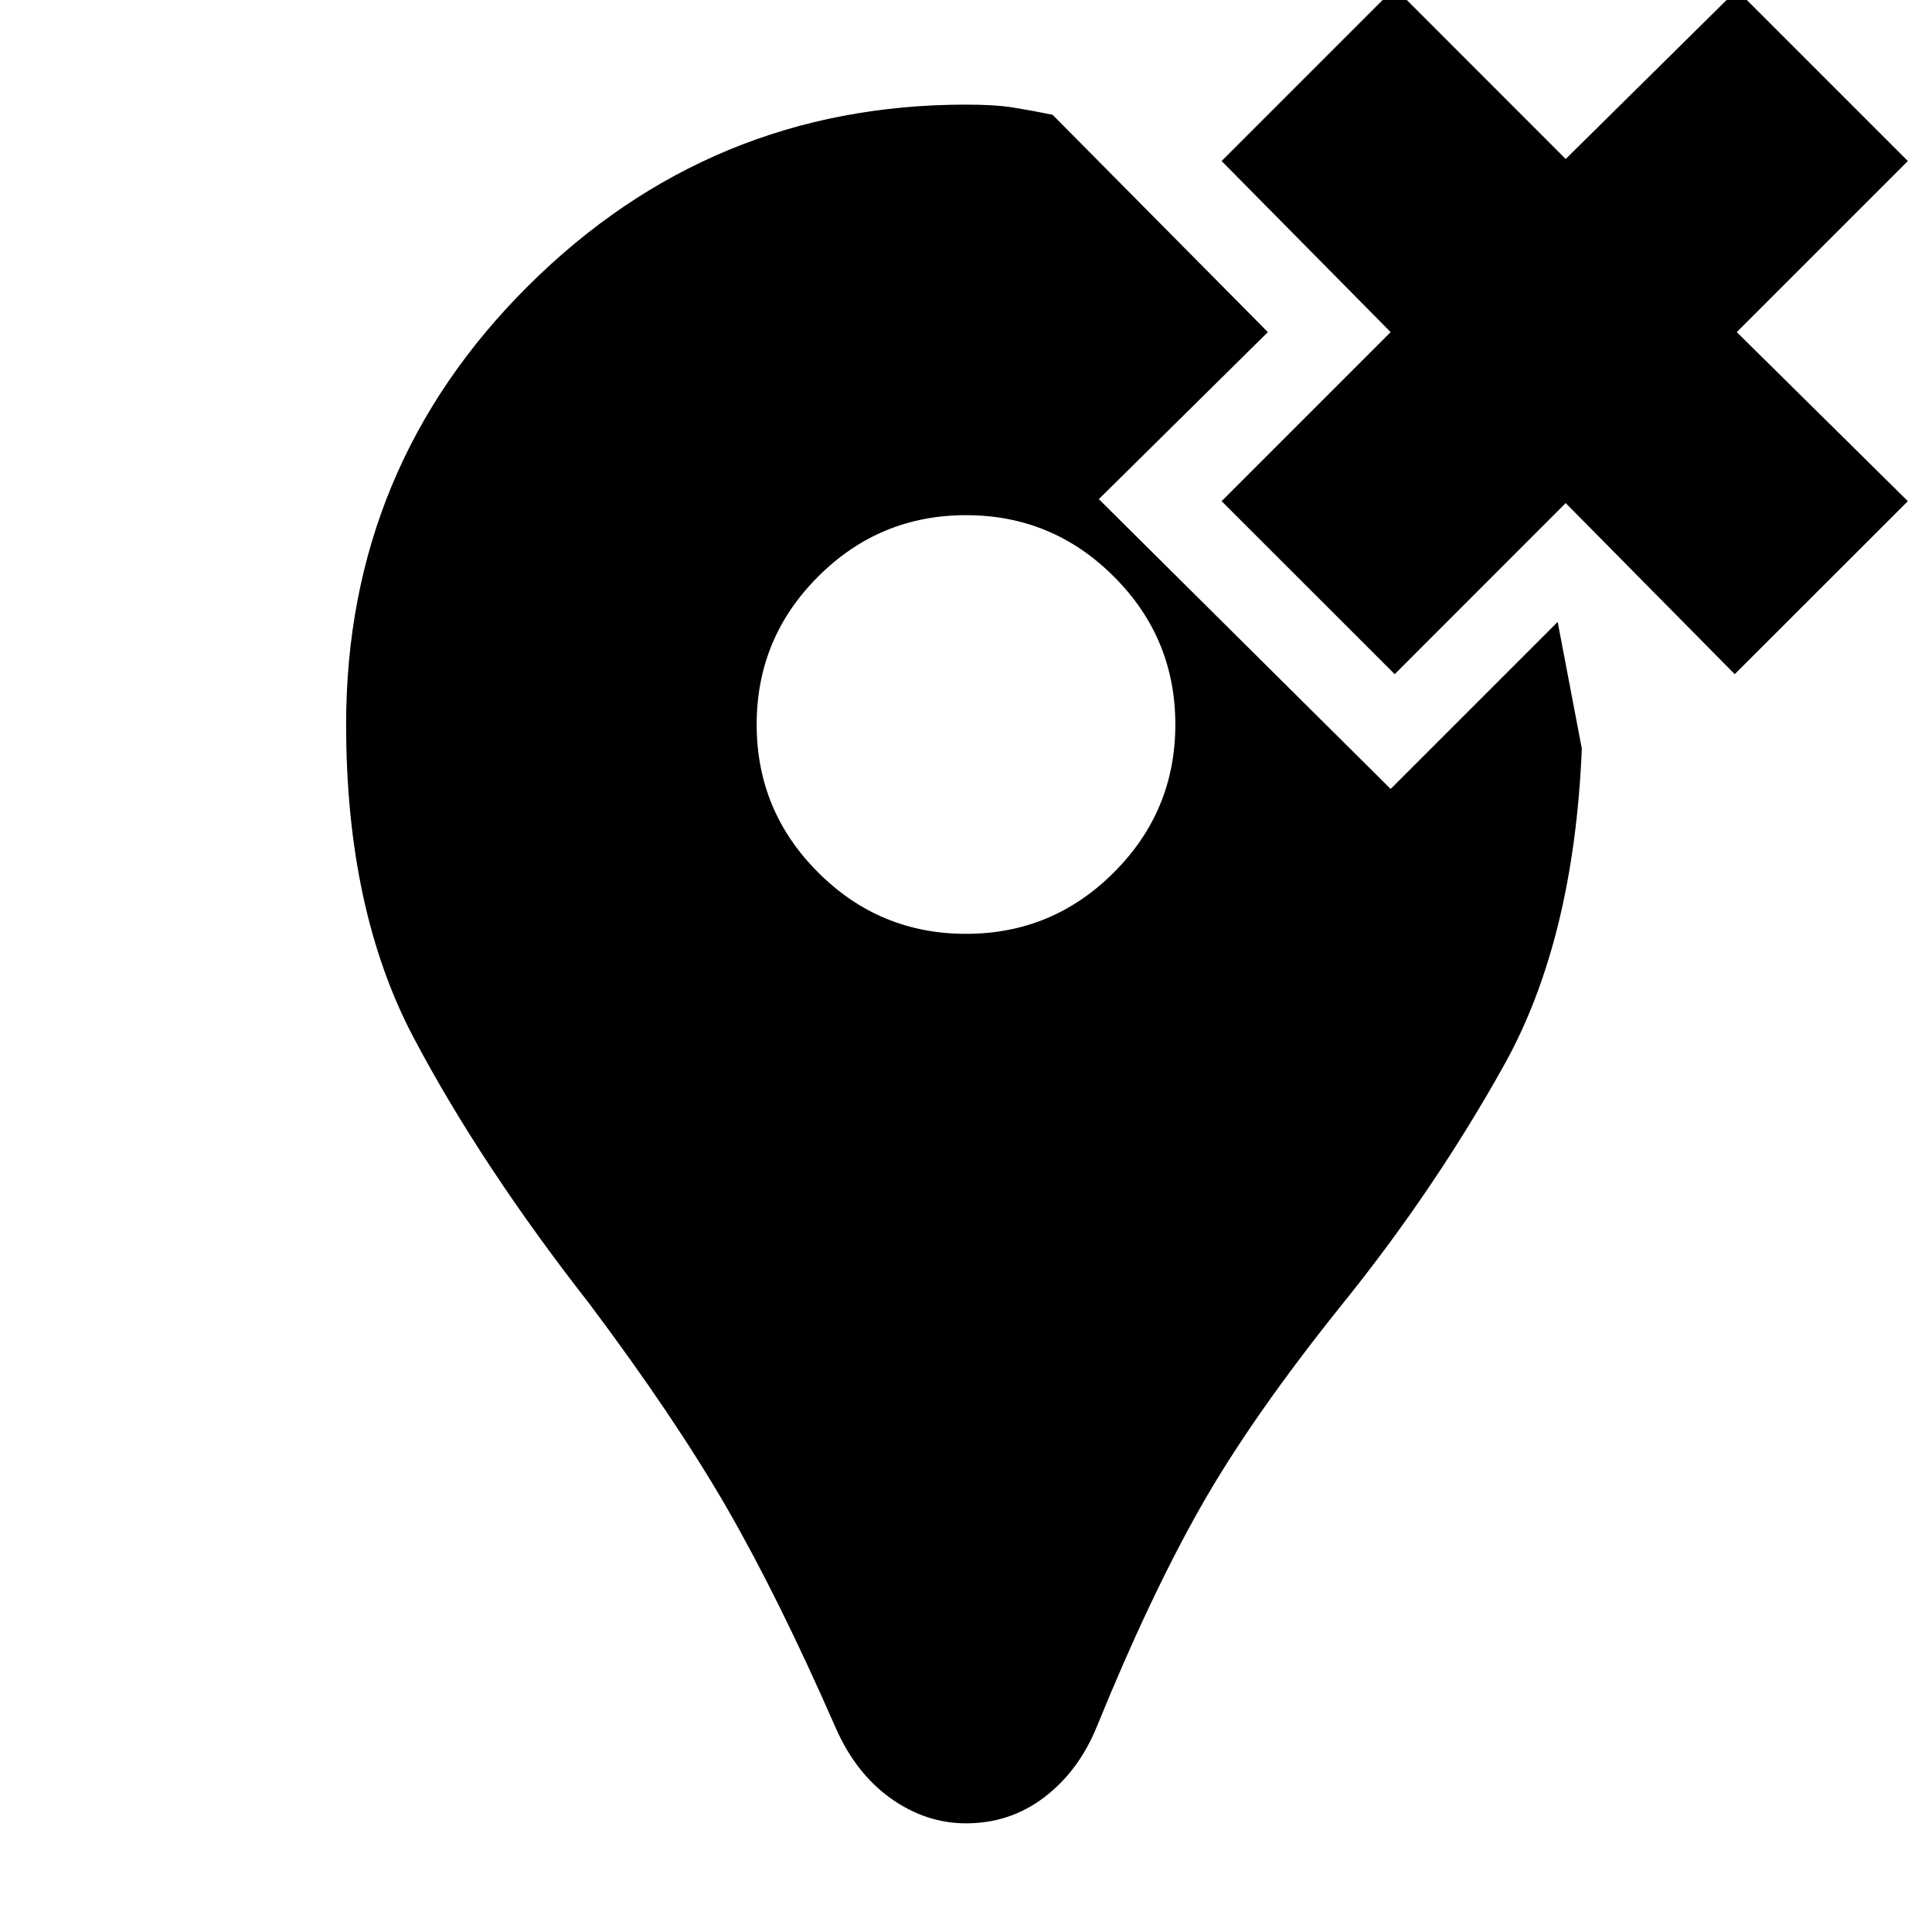 <svg xmlns="http://www.w3.org/2000/svg" height="20" width="20"><path d="M14.438 6.979 12.646 5.188 14.396 3.438 12.646 1.667 14.438 -0.125 16.208 1.646 17.979 -0.104 19.75 1.667 17.979 3.438 19.75 5.188 17.958 6.979 16.208 5.208ZM10 18.875Q9.583 18.875 9.219 18.615Q8.854 18.354 8.646 17.875Q8.062 16.542 7.521 15.604Q6.979 14.667 6.104 13.5Q4.979 12.062 4.281 10.74Q3.583 9.417 3.583 7.5Q3.583 4.833 5.469 2.958Q7.354 1.083 10 1.083Q10.312 1.083 10.5 1.115Q10.688 1.146 10.896 1.188L13.125 3.438L11.375 5.167L14.396 8.167L16.125 6.438L16.375 7.75Q16.292 9.729 15.573 11.021Q14.854 12.312 13.896 13.5Q12.958 14.667 12.427 15.604Q11.896 16.542 11.354 17.875Q11.167 18.333 10.812 18.604Q10.458 18.875 10 18.875ZM10 9.667Q10.896 9.667 11.531 9.031Q12.167 8.396 12.167 7.5Q12.167 6.604 11.531 5.969Q10.896 5.333 10 5.333Q9.104 5.333 8.469 5.969Q7.833 6.604 7.833 7.5Q7.833 8.396 8.469 9.031Q9.104 9.667 10 9.667Z"/></svg>